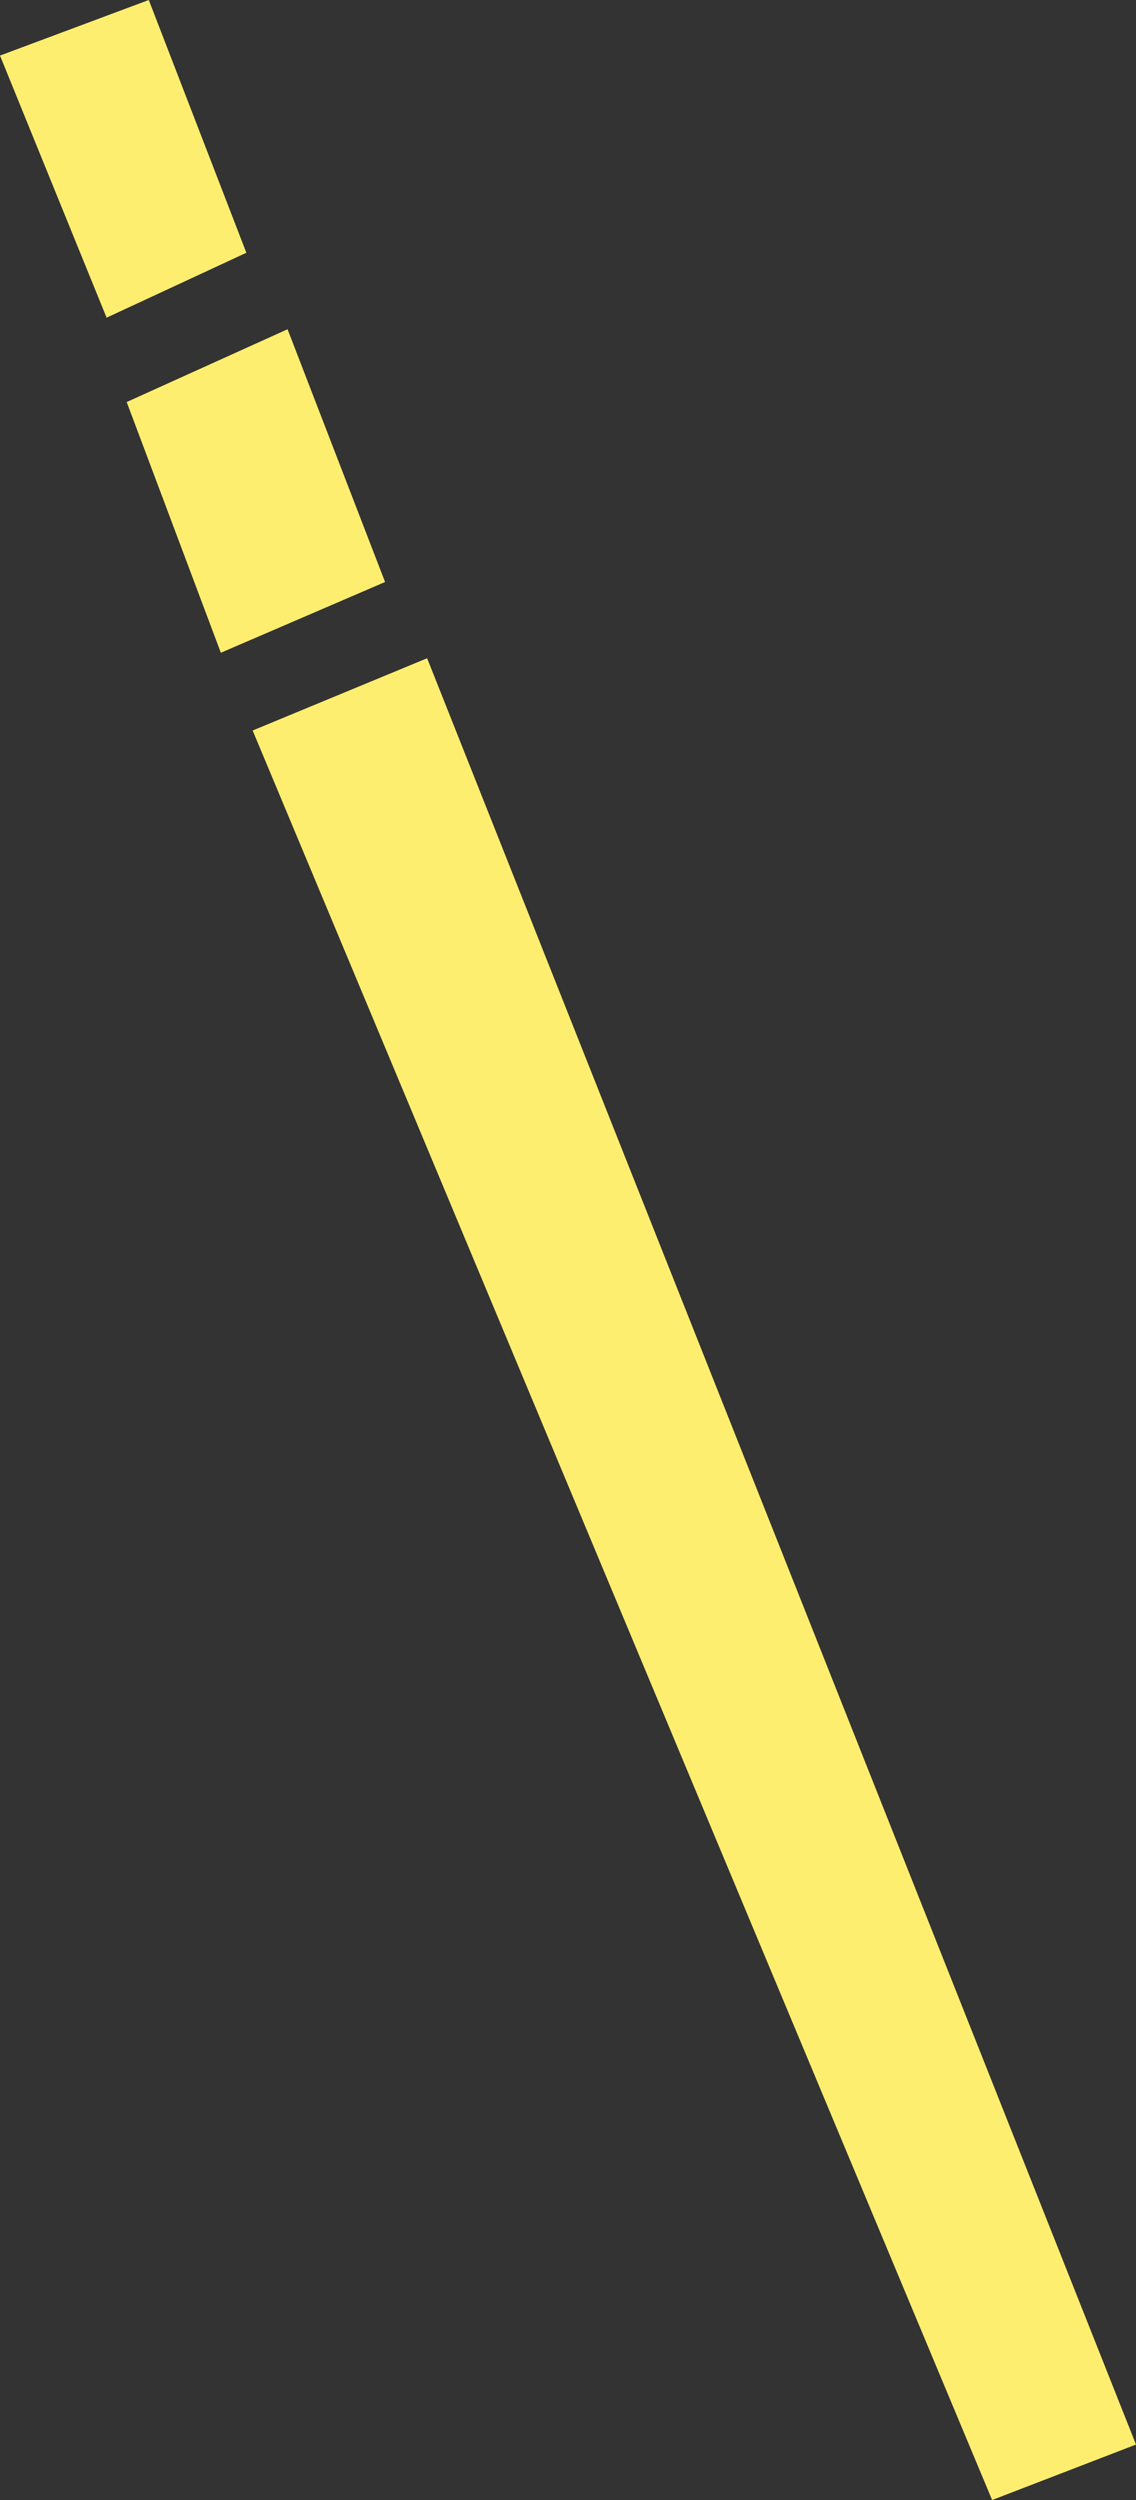 <?xml version="1.0" encoding="utf-8"?>
<!-- Generator: Adobe Illustrator 15.0.0, SVG Export Plug-In . SVG Version: 6.00 Build 0)  -->
<!DOCTYPE svg PUBLIC "-//W3C//DTD SVG 1.1//EN" "http://www.w3.org/Graphics/SVG/1.1/DTD/svg11.dtd">
<svg version="1.1" id="Calque_1" xmlns="http://www.w3.org/2000/svg" xmlns:xlink="http://www.w3.org/1999/xlink" x="0px" y="0px"
	 width="47.786px" height="105.129px" viewBox="-11.513 8.461 47.786 105.129"
	 enable-background="new -11.513 8.461 47.786 105.129" xml:space="preserve">
<rect x="-11.513" y="8.461" width="47.786" height="105.129" fill="#333333" stroke="none"/>
<g>
	<polygon fill="#FDEE6F" points="36.273,111.258 30.221,113.591 -0.885,39.18 6.454,36.141 	"/>
	<polygon fill="#FDEE6F" points="4.685,32.935 -2.223,35.91 -6.184,25.367 0.583,22.306 	"/>
	<polygon fill="#FDEE6F" points="-11.513,10.798 -7.029,21.82 -1.15,19.09 -5.254,8.461 	"/>
</g>
</svg>
